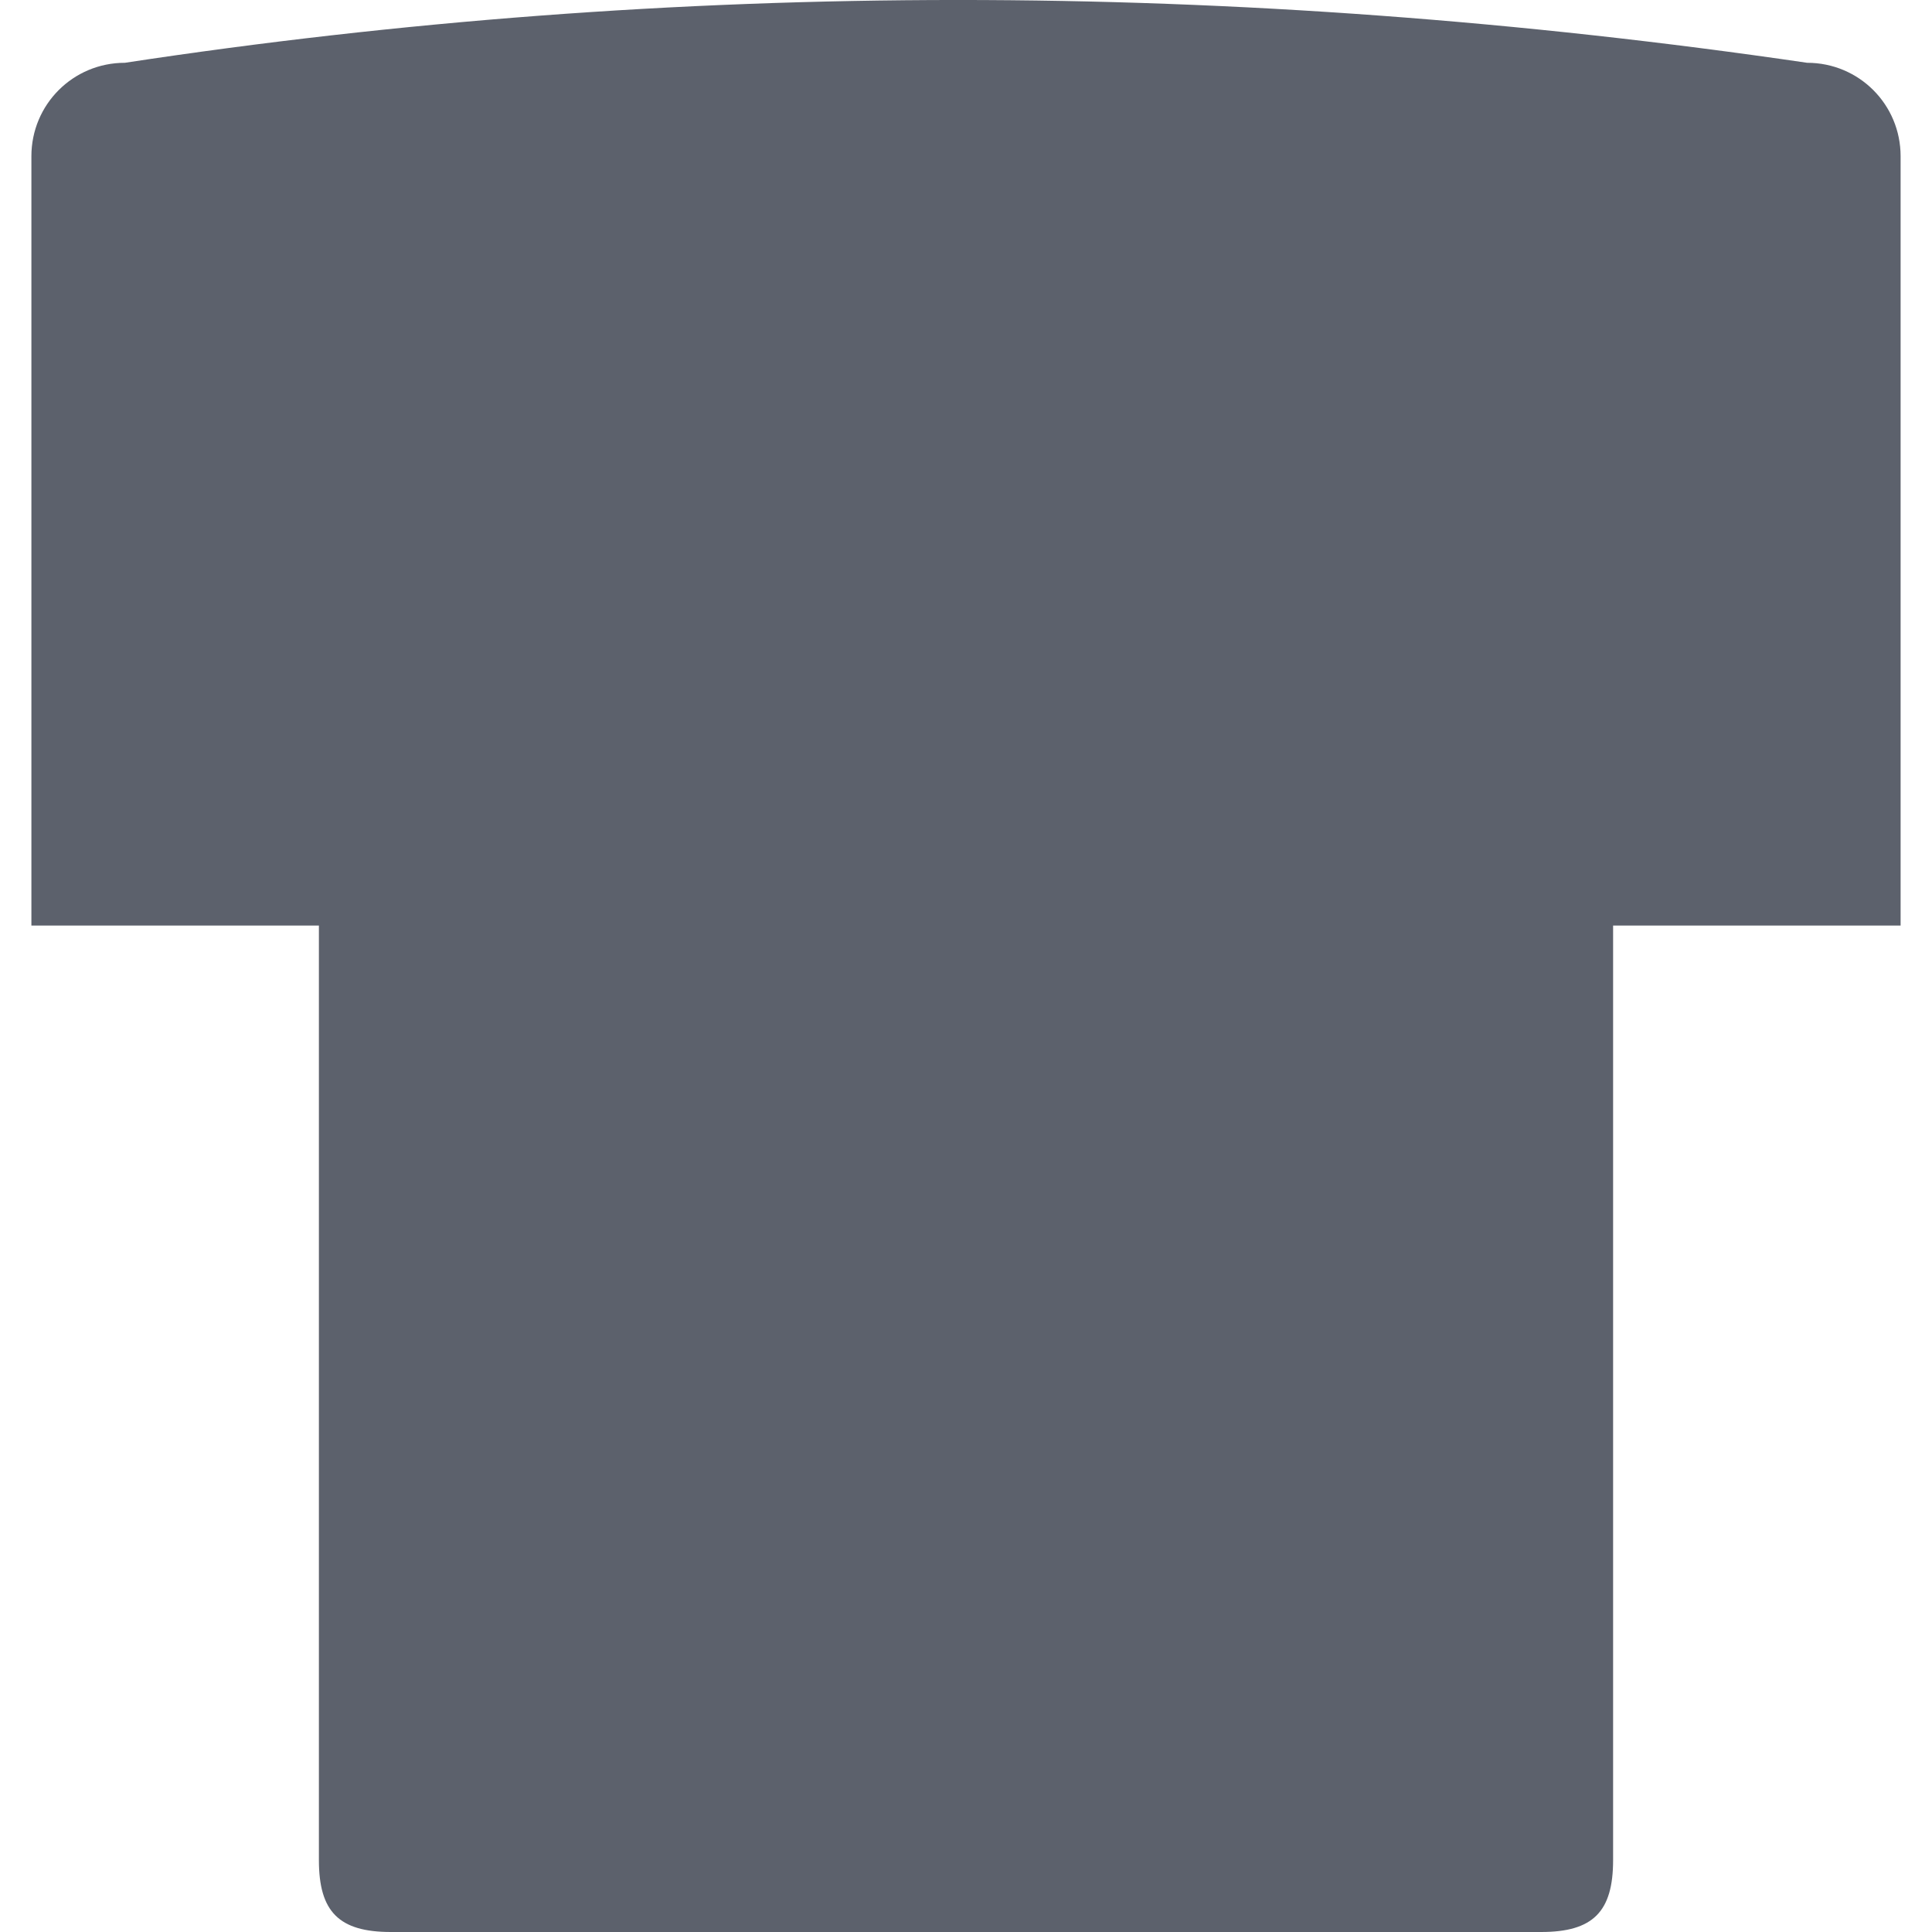 <?xml version="1.0" standalone="no"?><!-- Generator: Gravit.io --><svg xmlns="http://www.w3.org/2000/svg" xmlns:xlink="http://www.w3.org/1999/xlink" style="isolation:isolate" viewBox="0 0 16 16" width="16" height="16"><defs><clipPath id="_clipPath_Jo5rLxb5lihSkdtXJcZchxVg2eh6VOMe"><rect width="16" height="16"/></clipPath></defs><g clip-path="url(#_clipPath_Jo5rLxb5lihSkdtXJcZchxVg2eh6VOMe)"><rect width="16" height="16" style="fill:rgb(0,0,0)" fill-opacity="0"/><path d=" M 13.359 15.405 L 13.359 7.665 L 15.74 7.665 L 15.74 1.294 C 15.74 0.865 15.395 0.52 14.966 0.52 C 10.223 -0.175 5.582 -0.172 1.034 0.52 C 0.605 0.52 0.26 0.865 0.26 1.294 L 0.26 7.665 L 2.641 7.665 L 2.641 15.405 C 2.641 15.833 2.808 16 3.237 16 L 12.763 16 C 13.192 16 13.359 15.833 13.359 15.405 Z " fill="rgb(92,97,108)"/></g></svg>